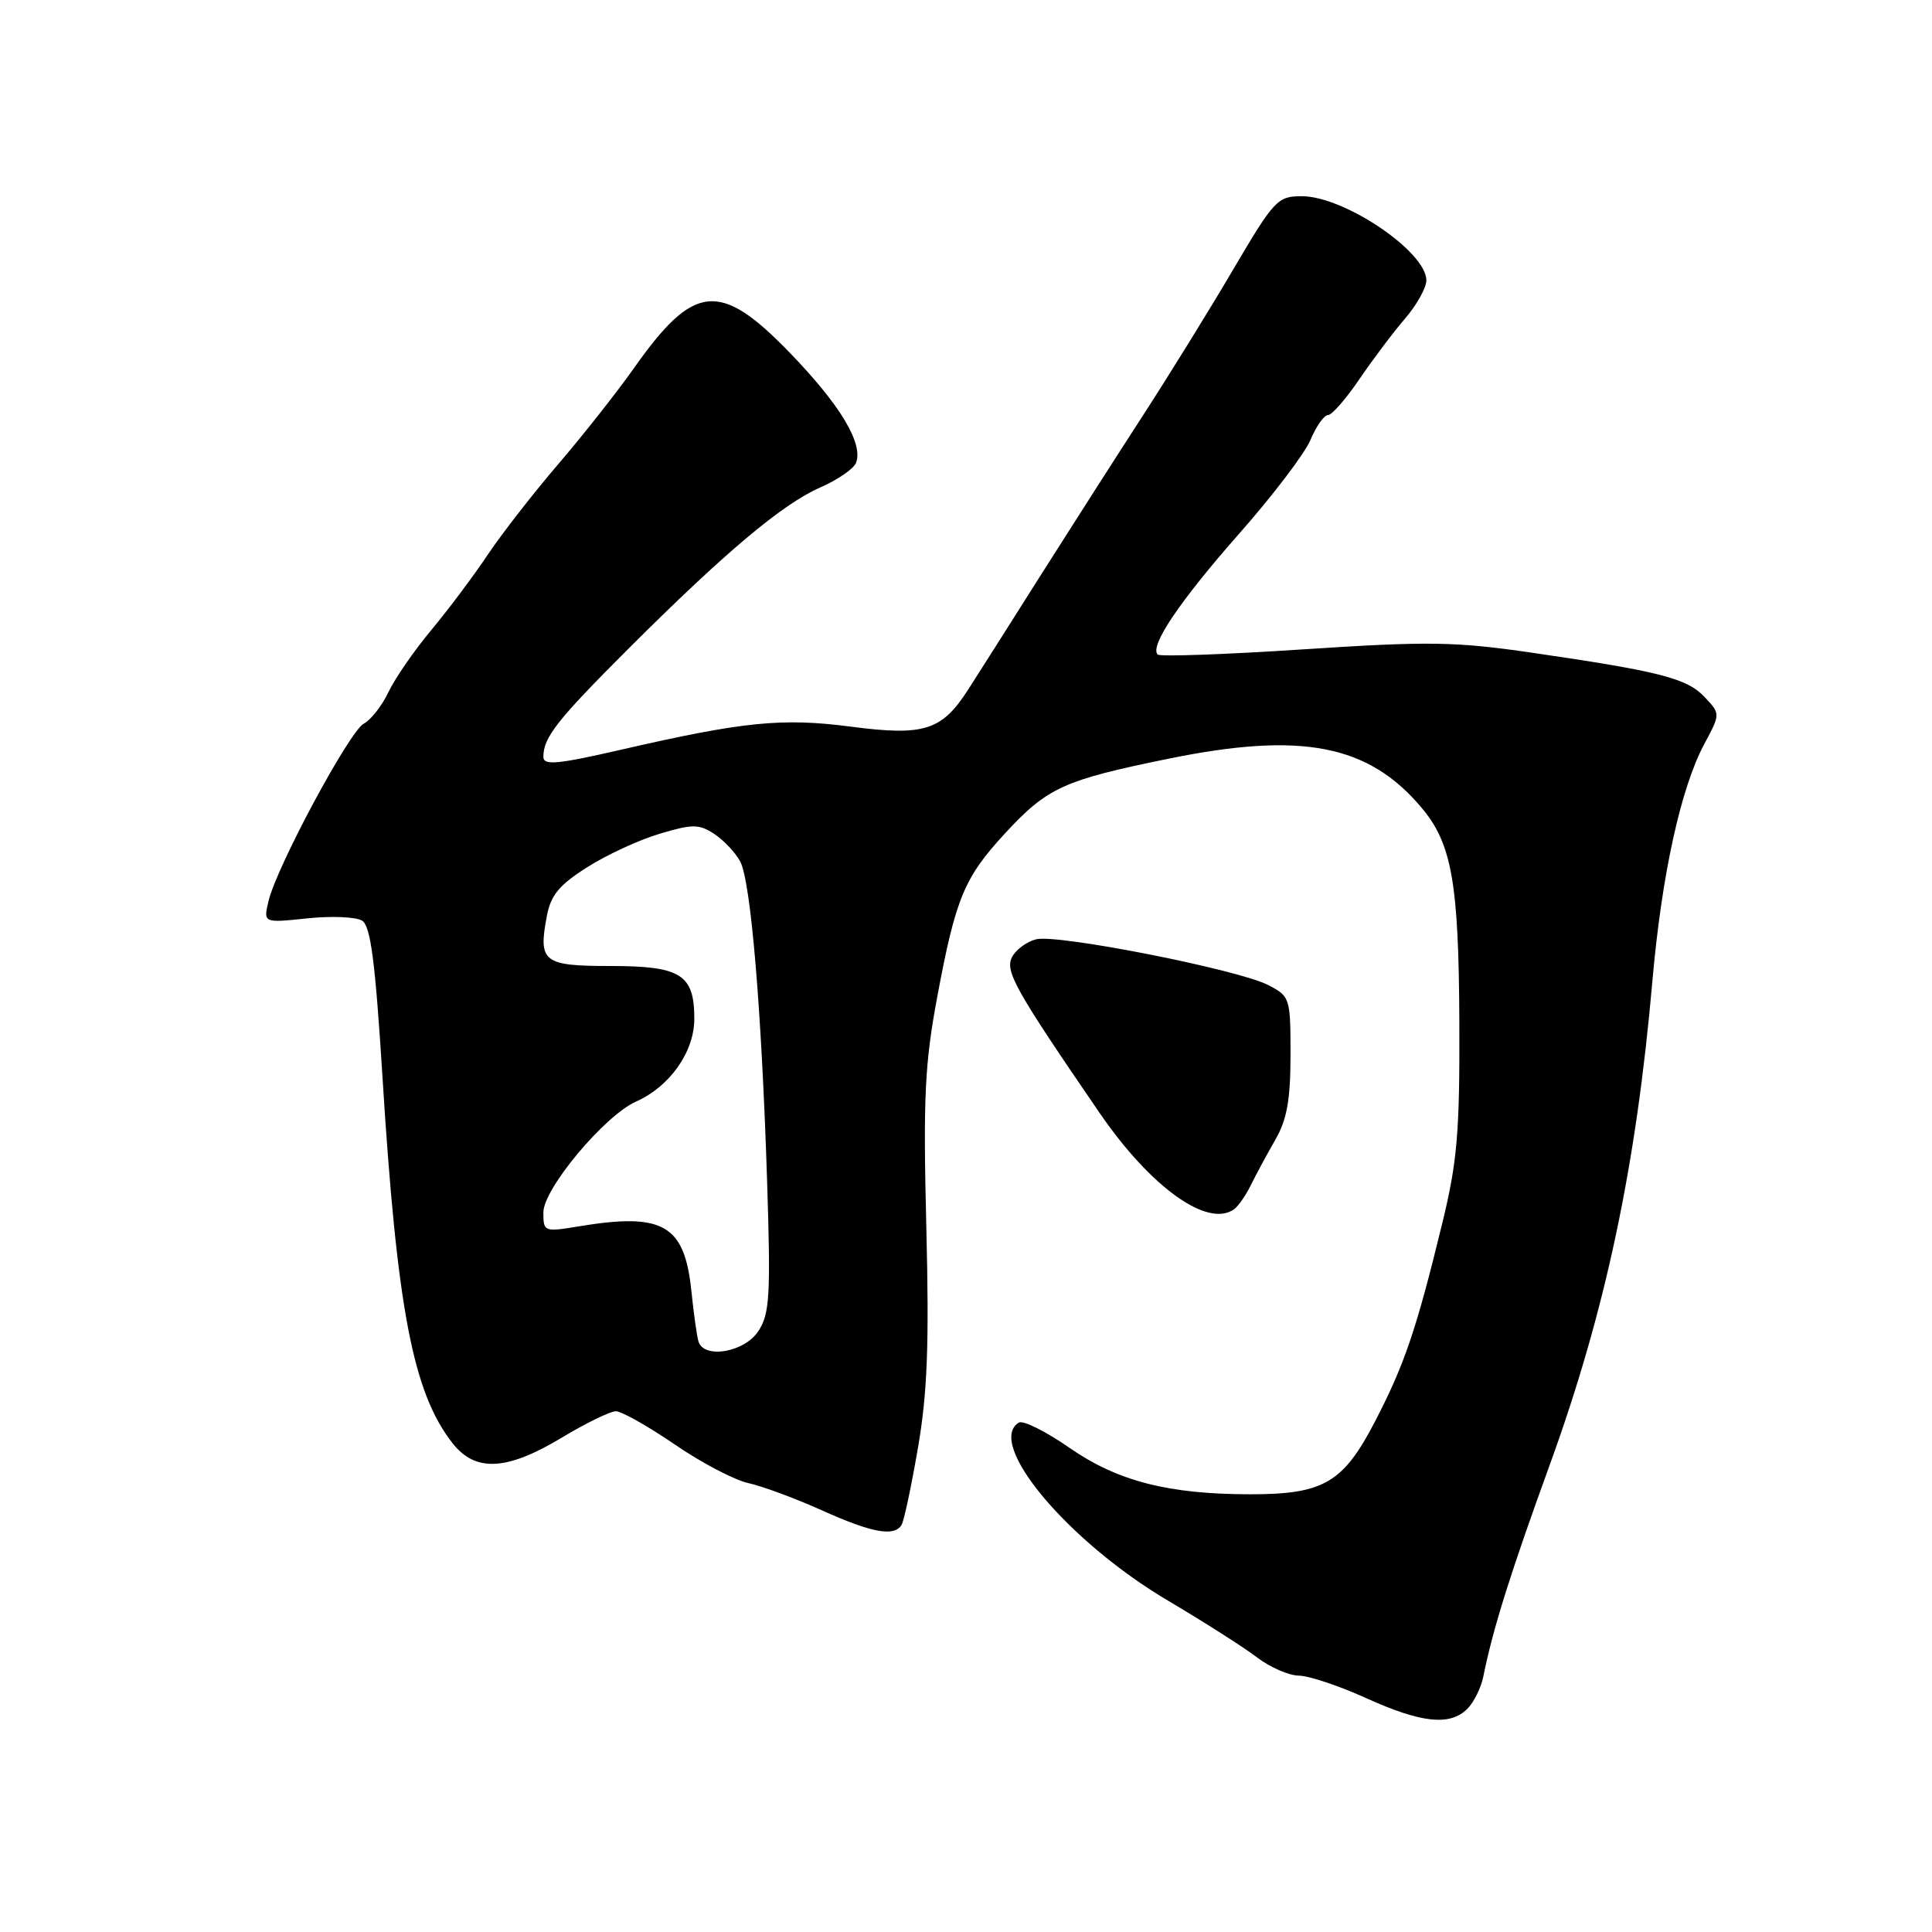 <?xml version="1.0" encoding="UTF-8" standalone="no"?>
<!DOCTYPE svg PUBLIC "-//W3C//DTD SVG 1.1//EN" "http://www.w3.org/Graphics/SVG/1.1/DTD/svg11.dtd" >
<svg xmlns="http://www.w3.org/2000/svg" xmlns:xlink="http://www.w3.org/1999/xlink" version="1.1" viewBox="0 0 256 256">
 <g >
 <path fill="currentColor"
d=" M 194.43 226.43 C 195.29 225.57 196.24 223.65 196.54 222.18 C 197.82 215.83 200.10 208.55 205.36 194.07 C 212.73 173.75 216.80 154.58 218.95 130.00 C 220.19 115.91 222.71 104.39 225.85 98.54 C 227.97 94.59 227.97 94.59 225.86 92.35 C 223.53 89.88 219.95 88.96 203.01 86.49 C 192.86 85.01 189.35 84.95 172.73 86.04 C 162.40 86.72 153.70 87.03 153.40 86.73 C 152.29 85.62 156.32 79.65 164.20 70.71 C 168.66 65.66 172.92 60.05 173.66 58.26 C 174.41 56.47 175.45 55.00 175.97 55.00 C 176.48 55.00 178.35 52.86 180.12 50.25 C 181.90 47.64 184.62 44.02 186.17 42.22 C 187.73 40.41 189.00 38.13 189.00 37.15 C 189.00 33.35 178.12 26.00 172.50 26.00 C 169.28 26.00 168.84 26.47 163.38 35.75 C 160.23 41.11 154.87 49.77 151.48 55.00 C 148.09 60.23 142.05 69.67 138.04 76.00 C 134.04 82.33 129.68 89.21 128.34 91.29 C 124.81 96.82 122.49 97.56 112.71 96.28 C 103.64 95.10 98.50 95.61 82.25 99.35 C 73.84 101.28 72.00 101.45 72.00 100.29 C 72.00 97.71 73.80 95.42 83.32 85.91 C 96.06 73.19 103.68 66.78 108.69 64.59 C 111.00 63.58 113.13 62.11 113.43 61.32 C 114.41 58.77 111.33 53.64 104.66 46.75 C 95.39 37.16 91.95 37.50 83.98 48.81 C 81.77 51.94 77.27 57.65 73.97 61.50 C 70.67 65.35 66.47 70.75 64.63 73.50 C 62.80 76.25 59.43 80.74 57.16 83.47 C 54.88 86.20 52.32 89.91 51.47 91.71 C 50.62 93.50 49.15 95.39 48.20 95.89 C 46.29 96.91 36.65 114.86 35.58 119.40 C 34.89 122.30 34.89 122.30 40.70 121.69 C 43.90 121.35 47.17 121.49 47.98 121.99 C 49.11 122.69 49.72 127.37 50.68 142.70 C 52.60 173.49 54.72 184.56 59.98 191.25 C 63.00 195.09 67.16 194.88 74.43 190.50 C 77.63 188.57 80.86 187.00 81.61 187.00 C 82.36 187.00 85.87 188.98 89.41 191.40 C 92.95 193.83 97.34 196.13 99.17 196.52 C 101.00 196.92 105.37 198.54 108.89 200.12 C 115.53 203.11 118.48 203.66 119.46 202.06 C 119.78 201.55 120.76 196.94 121.64 191.81 C 122.89 184.54 123.13 178.11 122.74 162.50 C 122.32 145.43 122.53 140.97 124.20 132.03 C 126.63 119.03 127.76 116.30 133.12 110.48 C 138.79 104.34 140.90 103.37 154.95 100.51 C 172.49 96.94 181.33 98.66 188.37 107.03 C 192.38 111.80 193.30 116.99 193.37 135.50 C 193.43 150.00 193.10 153.89 191.13 162.00 C 187.67 176.21 186.11 180.81 182.18 188.38 C 177.98 196.48 175.38 198.00 165.72 198.00 C 154.84 198.00 148.10 196.27 141.75 191.87 C 138.59 189.67 135.56 188.16 135.00 188.50 C 130.58 191.23 141.51 204.27 154.81 212.12 C 159.52 214.91 164.80 218.27 166.53 219.59 C 168.27 220.92 170.77 222.01 172.09 222.03 C 173.42 222.04 177.43 223.38 181.00 225.00 C 188.33 228.32 192.13 228.73 194.43 226.43 Z  M 163.52 160.23 C 164.08 159.83 165.09 158.38 165.76 157.00 C 166.44 155.62 167.89 152.93 168.99 151.02 C 170.53 148.35 171.00 145.71 171.00 139.79 C 171.00 132.22 170.94 132.02 168.03 130.52 C 164.07 128.47 140.13 123.75 137.30 124.46 C 136.06 124.77 134.63 125.82 134.11 126.80 C 133.11 128.66 134.52 131.15 145.71 147.48 C 152.47 157.33 160.03 162.75 163.52 160.23 Z  M 92.55 177.75 C 92.34 177.06 91.92 174.05 91.61 171.05 C 90.70 162.28 87.87 160.65 76.75 162.49 C 72.09 163.26 72.00 163.22 72.00 160.65 C 72.00 157.52 80.10 147.83 84.27 145.97 C 88.76 143.97 92.00 139.38 92.00 134.99 C 92.00 129.12 90.22 128.00 80.90 128.00 C 71.98 128.00 71.31 127.48 72.45 121.43 C 72.97 118.62 74.08 117.27 77.81 114.91 C 80.39 113.27 84.72 111.27 87.43 110.47 C 91.78 109.17 92.62 109.18 94.64 110.50 C 95.90 111.33 97.45 112.97 98.08 114.15 C 99.49 116.79 100.92 133.82 101.65 156.64 C 102.13 171.72 101.99 174.09 100.48 176.39 C 98.64 179.19 93.28 180.11 92.55 177.75 Z "/>
</g>
</svg>